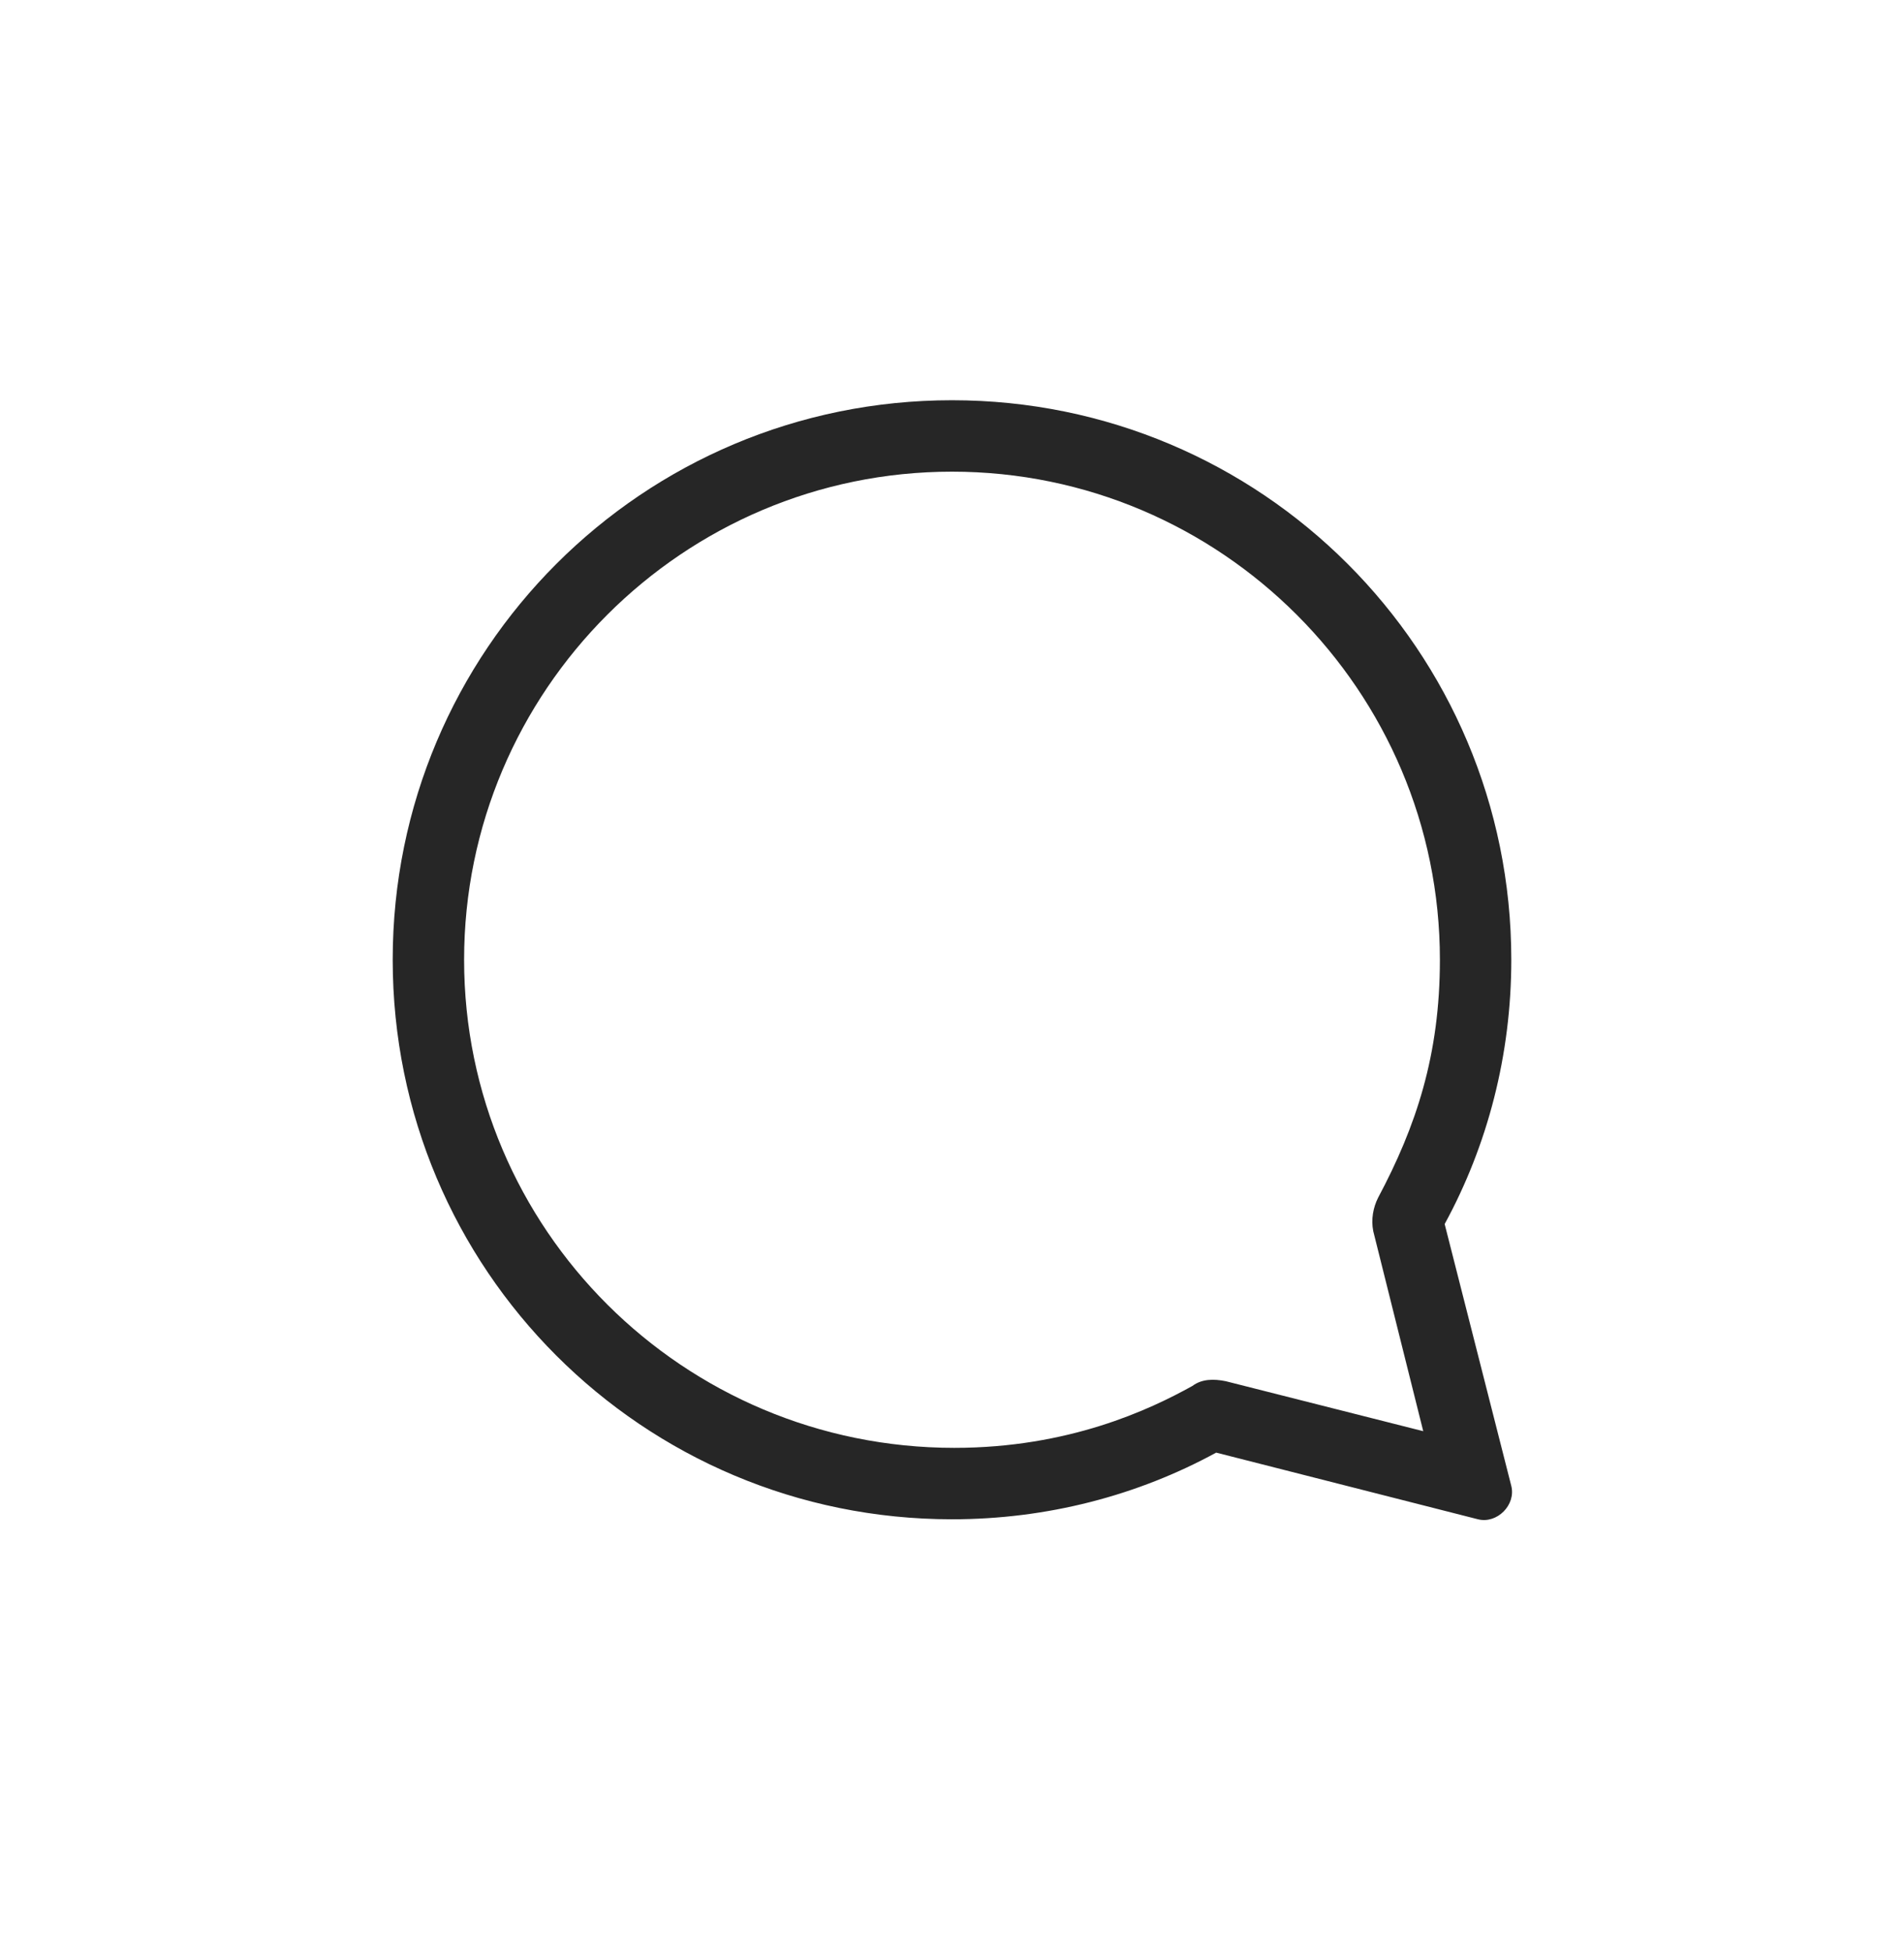 <svg width="40" height="41" viewBox="0 0 40 41" fill="none" xmlns="http://www.w3.org/2000/svg">
<g clip-path="url(#clip0_302_1677)">
<path fill-rule="evenodd" clip-rule="evenodd" d="M31.75 31.205L30.35 25.705C31.25 24.055 31.75 22.155 31.75 20.155C31.75 13.655 26.5 8.405 20 8.405C13.5 8.405 8.25 13.655 8.25 20.155C8.25 26.655 13.5 31.905 20 31.905C22 31.905 23.9 31.405 25.55 30.505L31.05 31.905C31.45 32.005 31.85 31.605 31.75 31.205ZM30.25 20.155C30.25 22.155 29.75 23.655 28.95 25.155C28.85 25.355 28.8 25.605 28.85 25.855L29.9 30.055L25.75 29.005C25.5 28.955 25.25 28.955 25.05 29.105C24.15 29.605 22.45 30.405 20.05 30.405C14.35 30.405 9.75 25.805 9.75 20.155C9.75 14.505 14.35 9.905 20 9.905C25.65 9.905 30.25 14.505 30.25 20.155Z" fill="#262626"/>
</g>
<defs>
<clipPath id="clip0_302_1677">
<rect width="24" height="24" fill="white" transform="translate(8 8.155)"/>
</clipPath>
</defs>
</svg>
